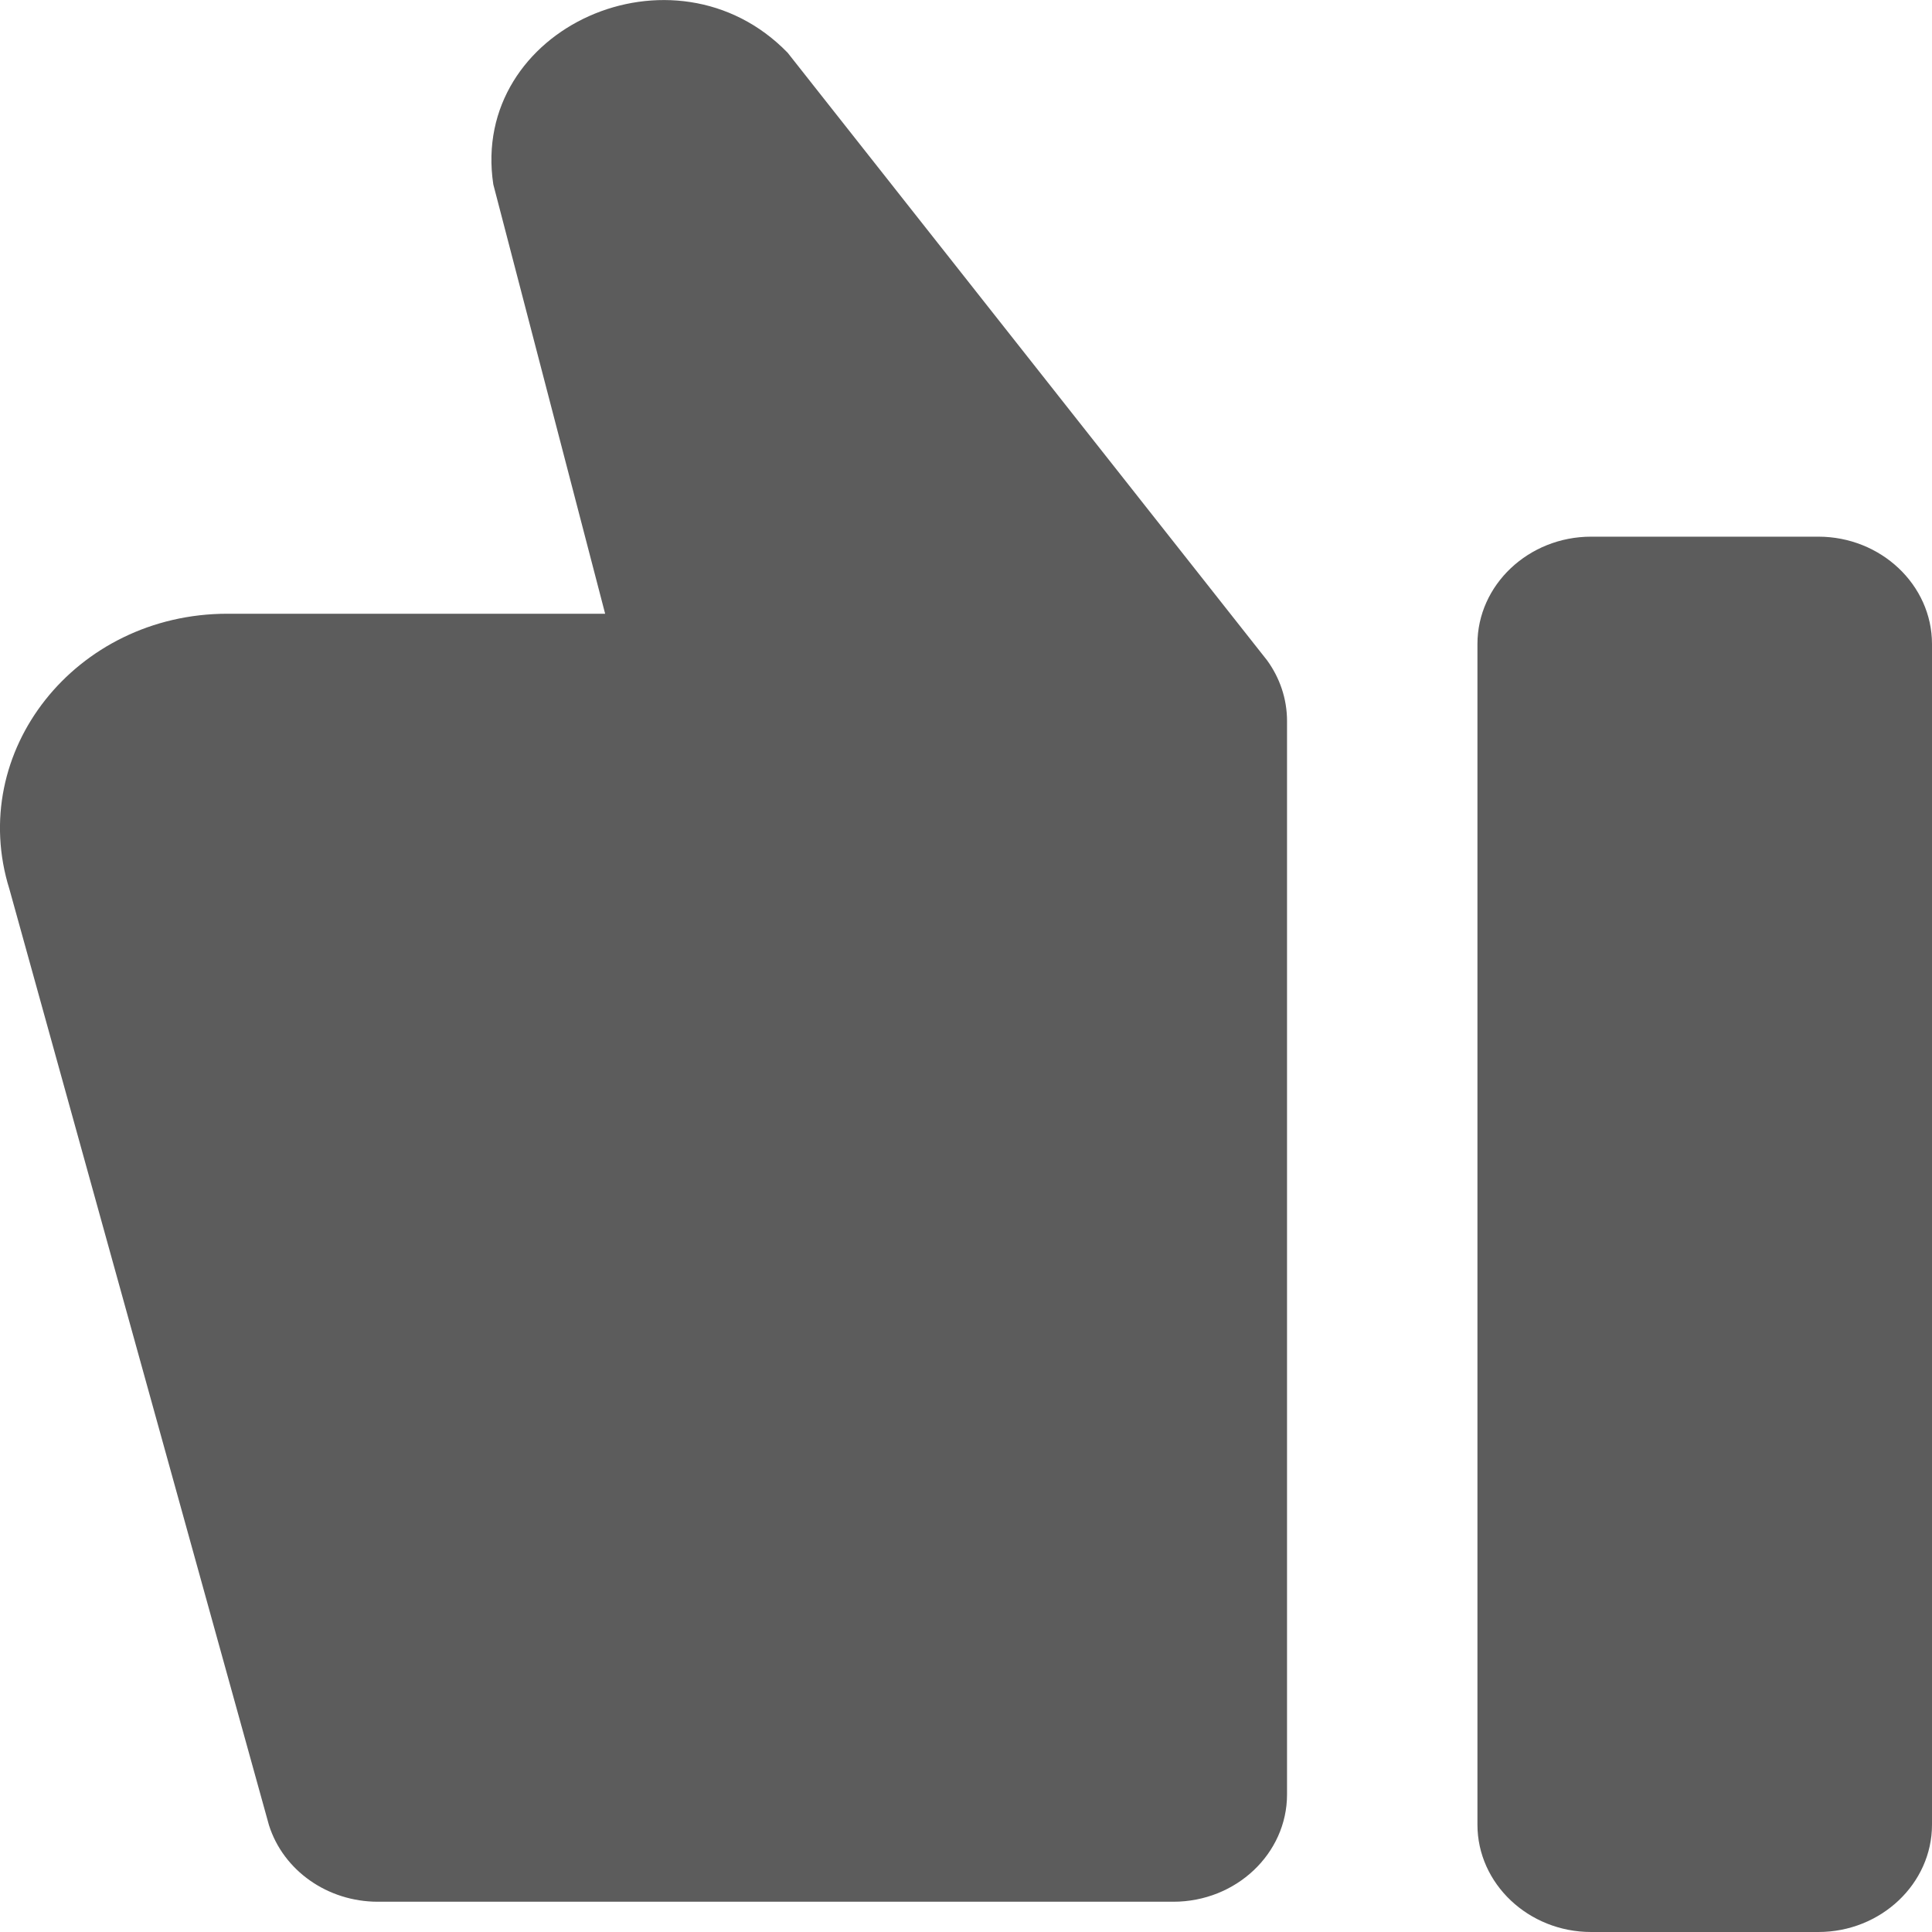 <?xml version="1.0" encoding="UTF-8" standalone="no"?>
<svg width="18px" height="18px" viewBox="0 0 18 18" version="1.1" xmlns="http://www.w3.org/2000/svg" xmlns:xlink="http://www.w3.org/1999/xlink">
    <!-- Generator: Sketch 50.2 (55047) - http://www.bohemiancoding.com/sketch -->
    <title>icon/extended-set/thumbs-down copy</title>
    <desc>Created with Sketch.</desc>
    <defs></defs>
    <g id="6.-Designer-Workspace" stroke="none" stroke-width="1" fill="none" fill-rule="evenodd">
        <g id="Annotated-1440px---XL-Copy" transform="translate(-602, -587)" fill="#5C5C5C">
            <g id="icon/extended-set/thumbs-up" transform="translate(602, 587)">
                <path d="M14.824,18 C14.241,18 13.765,17.55 13.765,17 L13.765,6 C13.765,5.45 14.241,5 14.824,5 L16.941,5 C17.524,5 18,5.45 18,6 L18,17 C18,17.55 17.524,18 16.941,18 L14.824,18 Z M5.638,5.718 L4.596,1.718 C4.375,0.259 6.282,-0.595 7.338,0.491 L11.805,6.152 C11.922,6.313 11.991,6.508 11.991,6.718 L11.991,16.718 C11.991,17.27 11.516,17.718 10.932,17.718 L3.52,17.718 C3.052,17.718 2.64,17.428 2.506,17.005 L0.088,8.285 C-0.313,7.003 0.703,5.718 2.119,5.718 L5.638,5.718 Z" id="thumbs-up"></path>
            </g>
        </g>
    </g>
</svg>